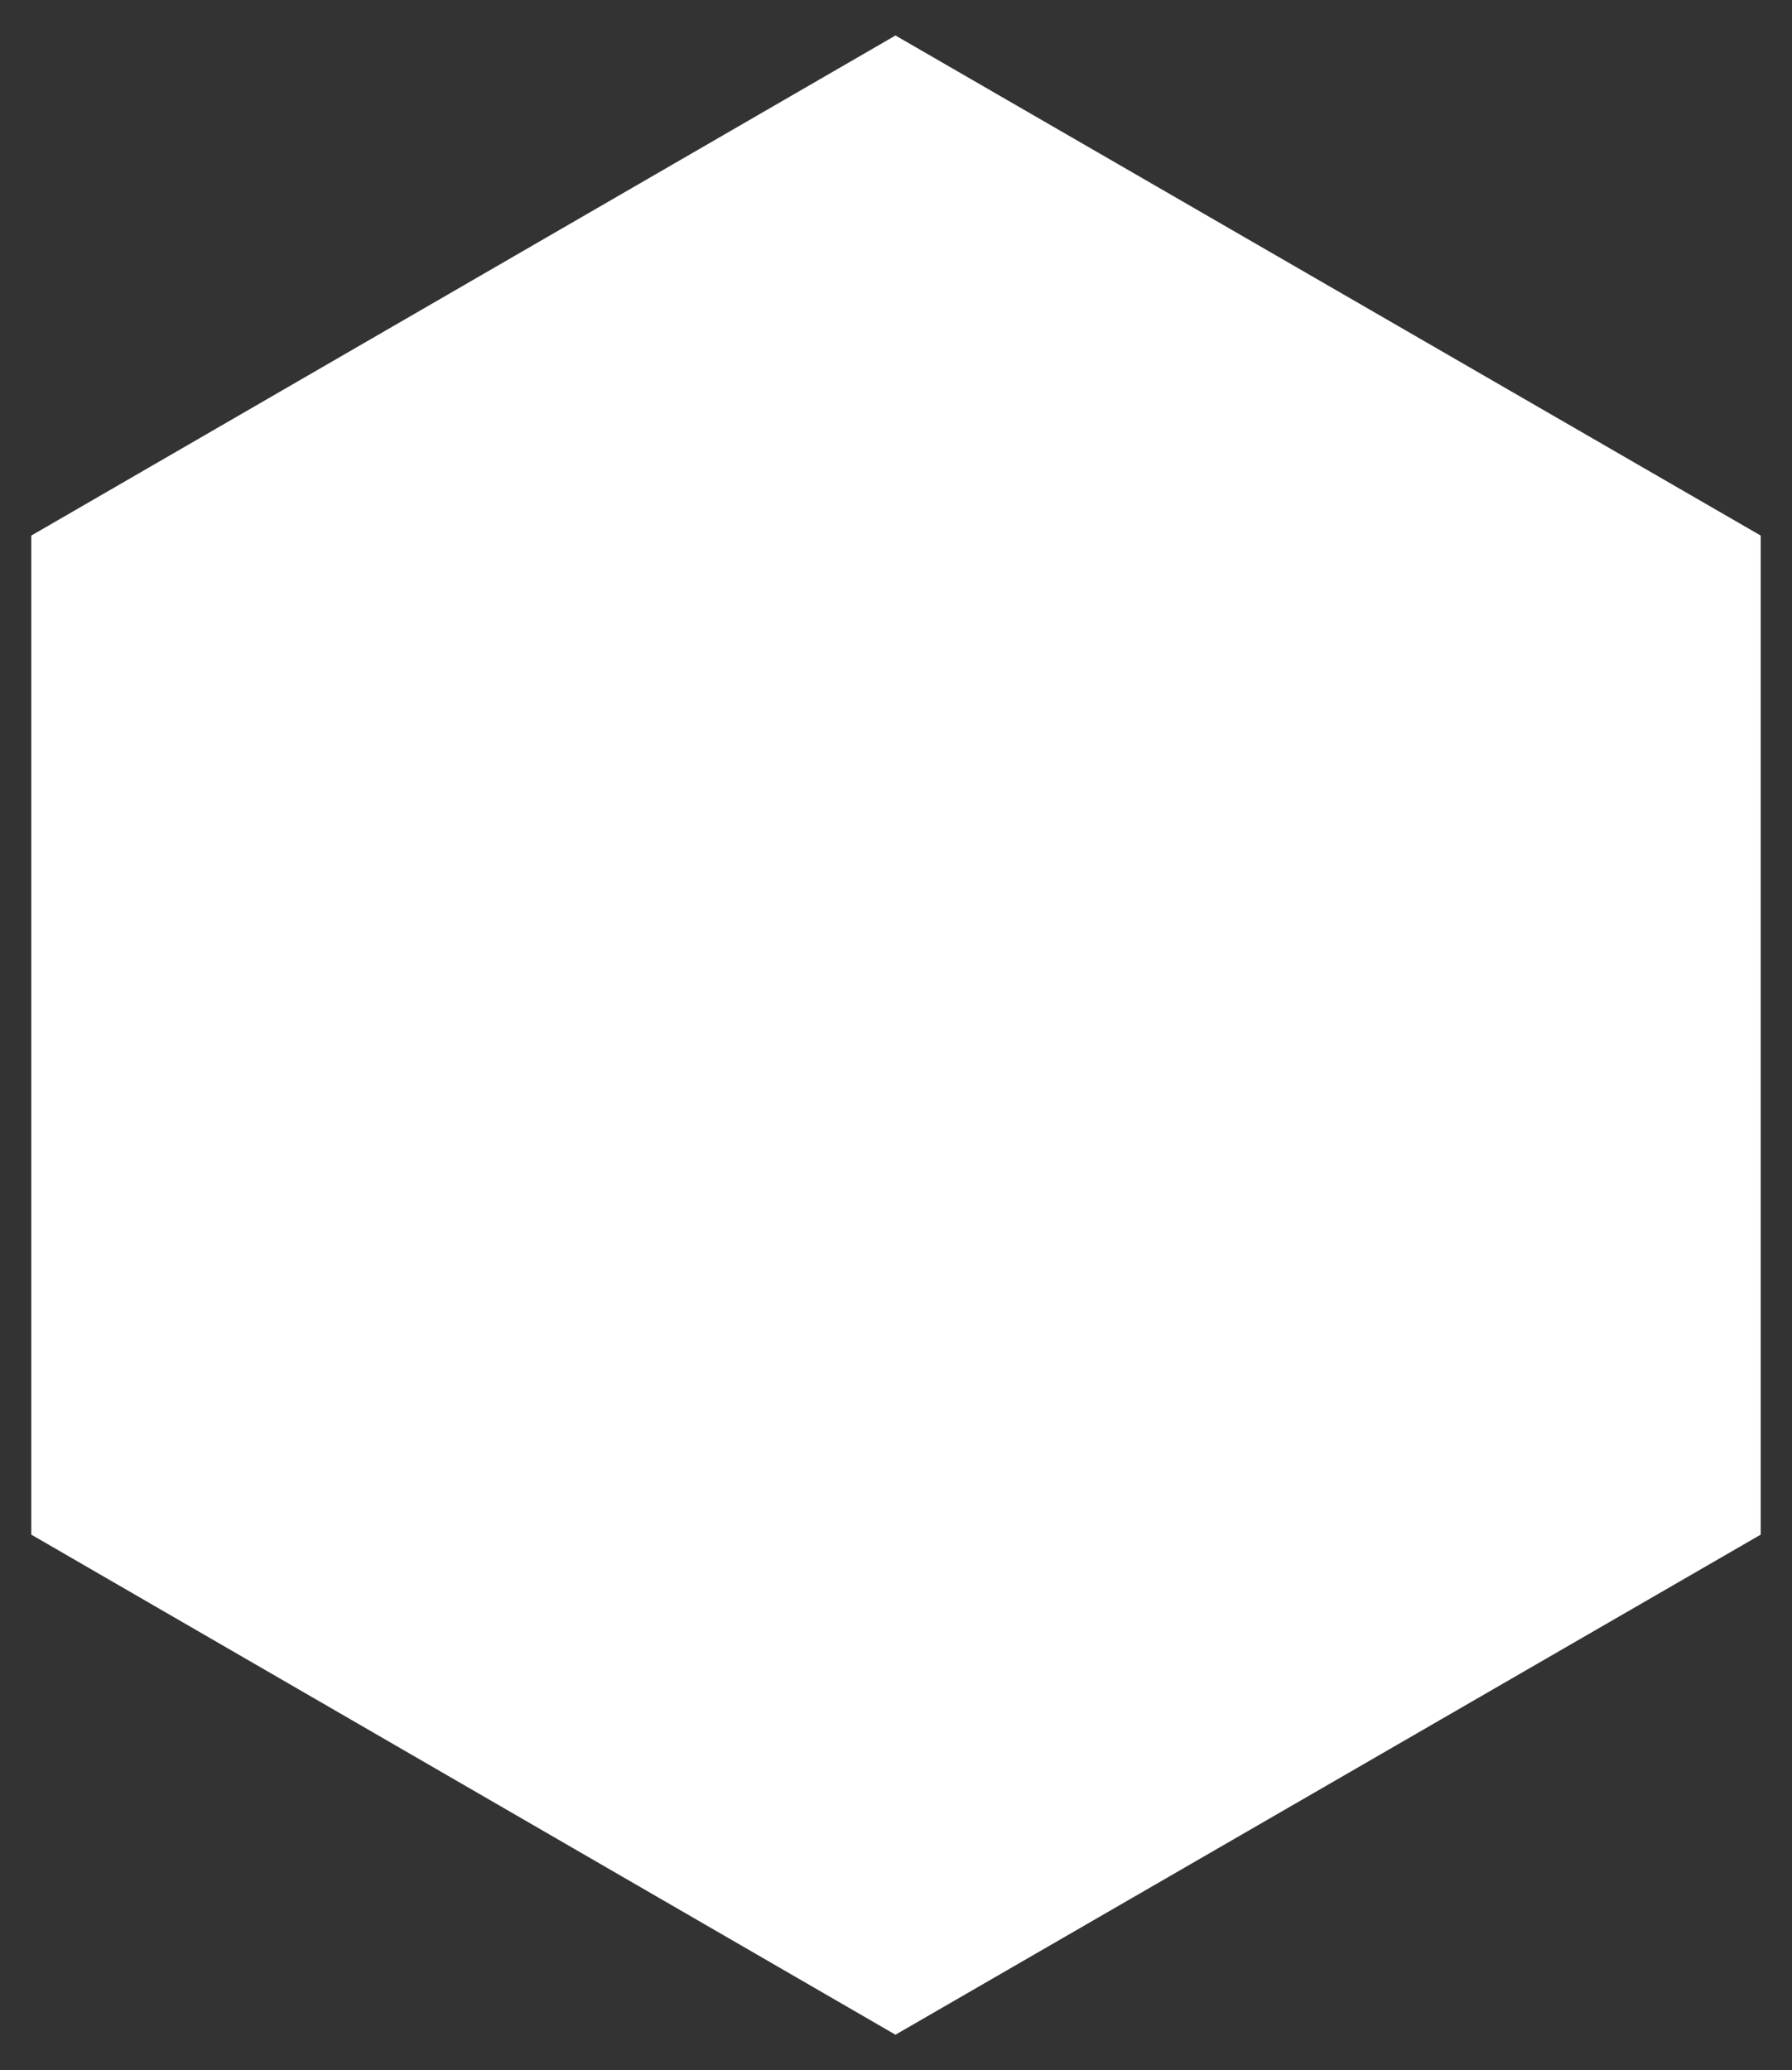 <?xml version="1.0" encoding="utf-8"?>
<!-- Generator: Adobe Illustrator 24.0.1, SVG Export Plug-In . SVG Version: 6.00 Build 0)  -->
<svg version="1.1" id="Layer_1" xmlns="http://www.w3.org/2000/svg" xmlns:xlink="http://www.w3.org/1999/xlink" x="0px" y="0px"
	 viewBox="0 0 171.7 198.3" style="enable-background:new 0 0 171.7 198.3;" xml:space="preserve">
<rect x="0" y="0" width="171.7" height="198.3" fill="#333333" stroke="none"/>
<style type="text/css">
	.st0{fill:#FFFFFF;}
</style>
<polygon class="st0" points="168.7,147 168.7,51.3 85.8,3.4 3,51.3 3,147 85.8,194.9 "/>
</svg>
